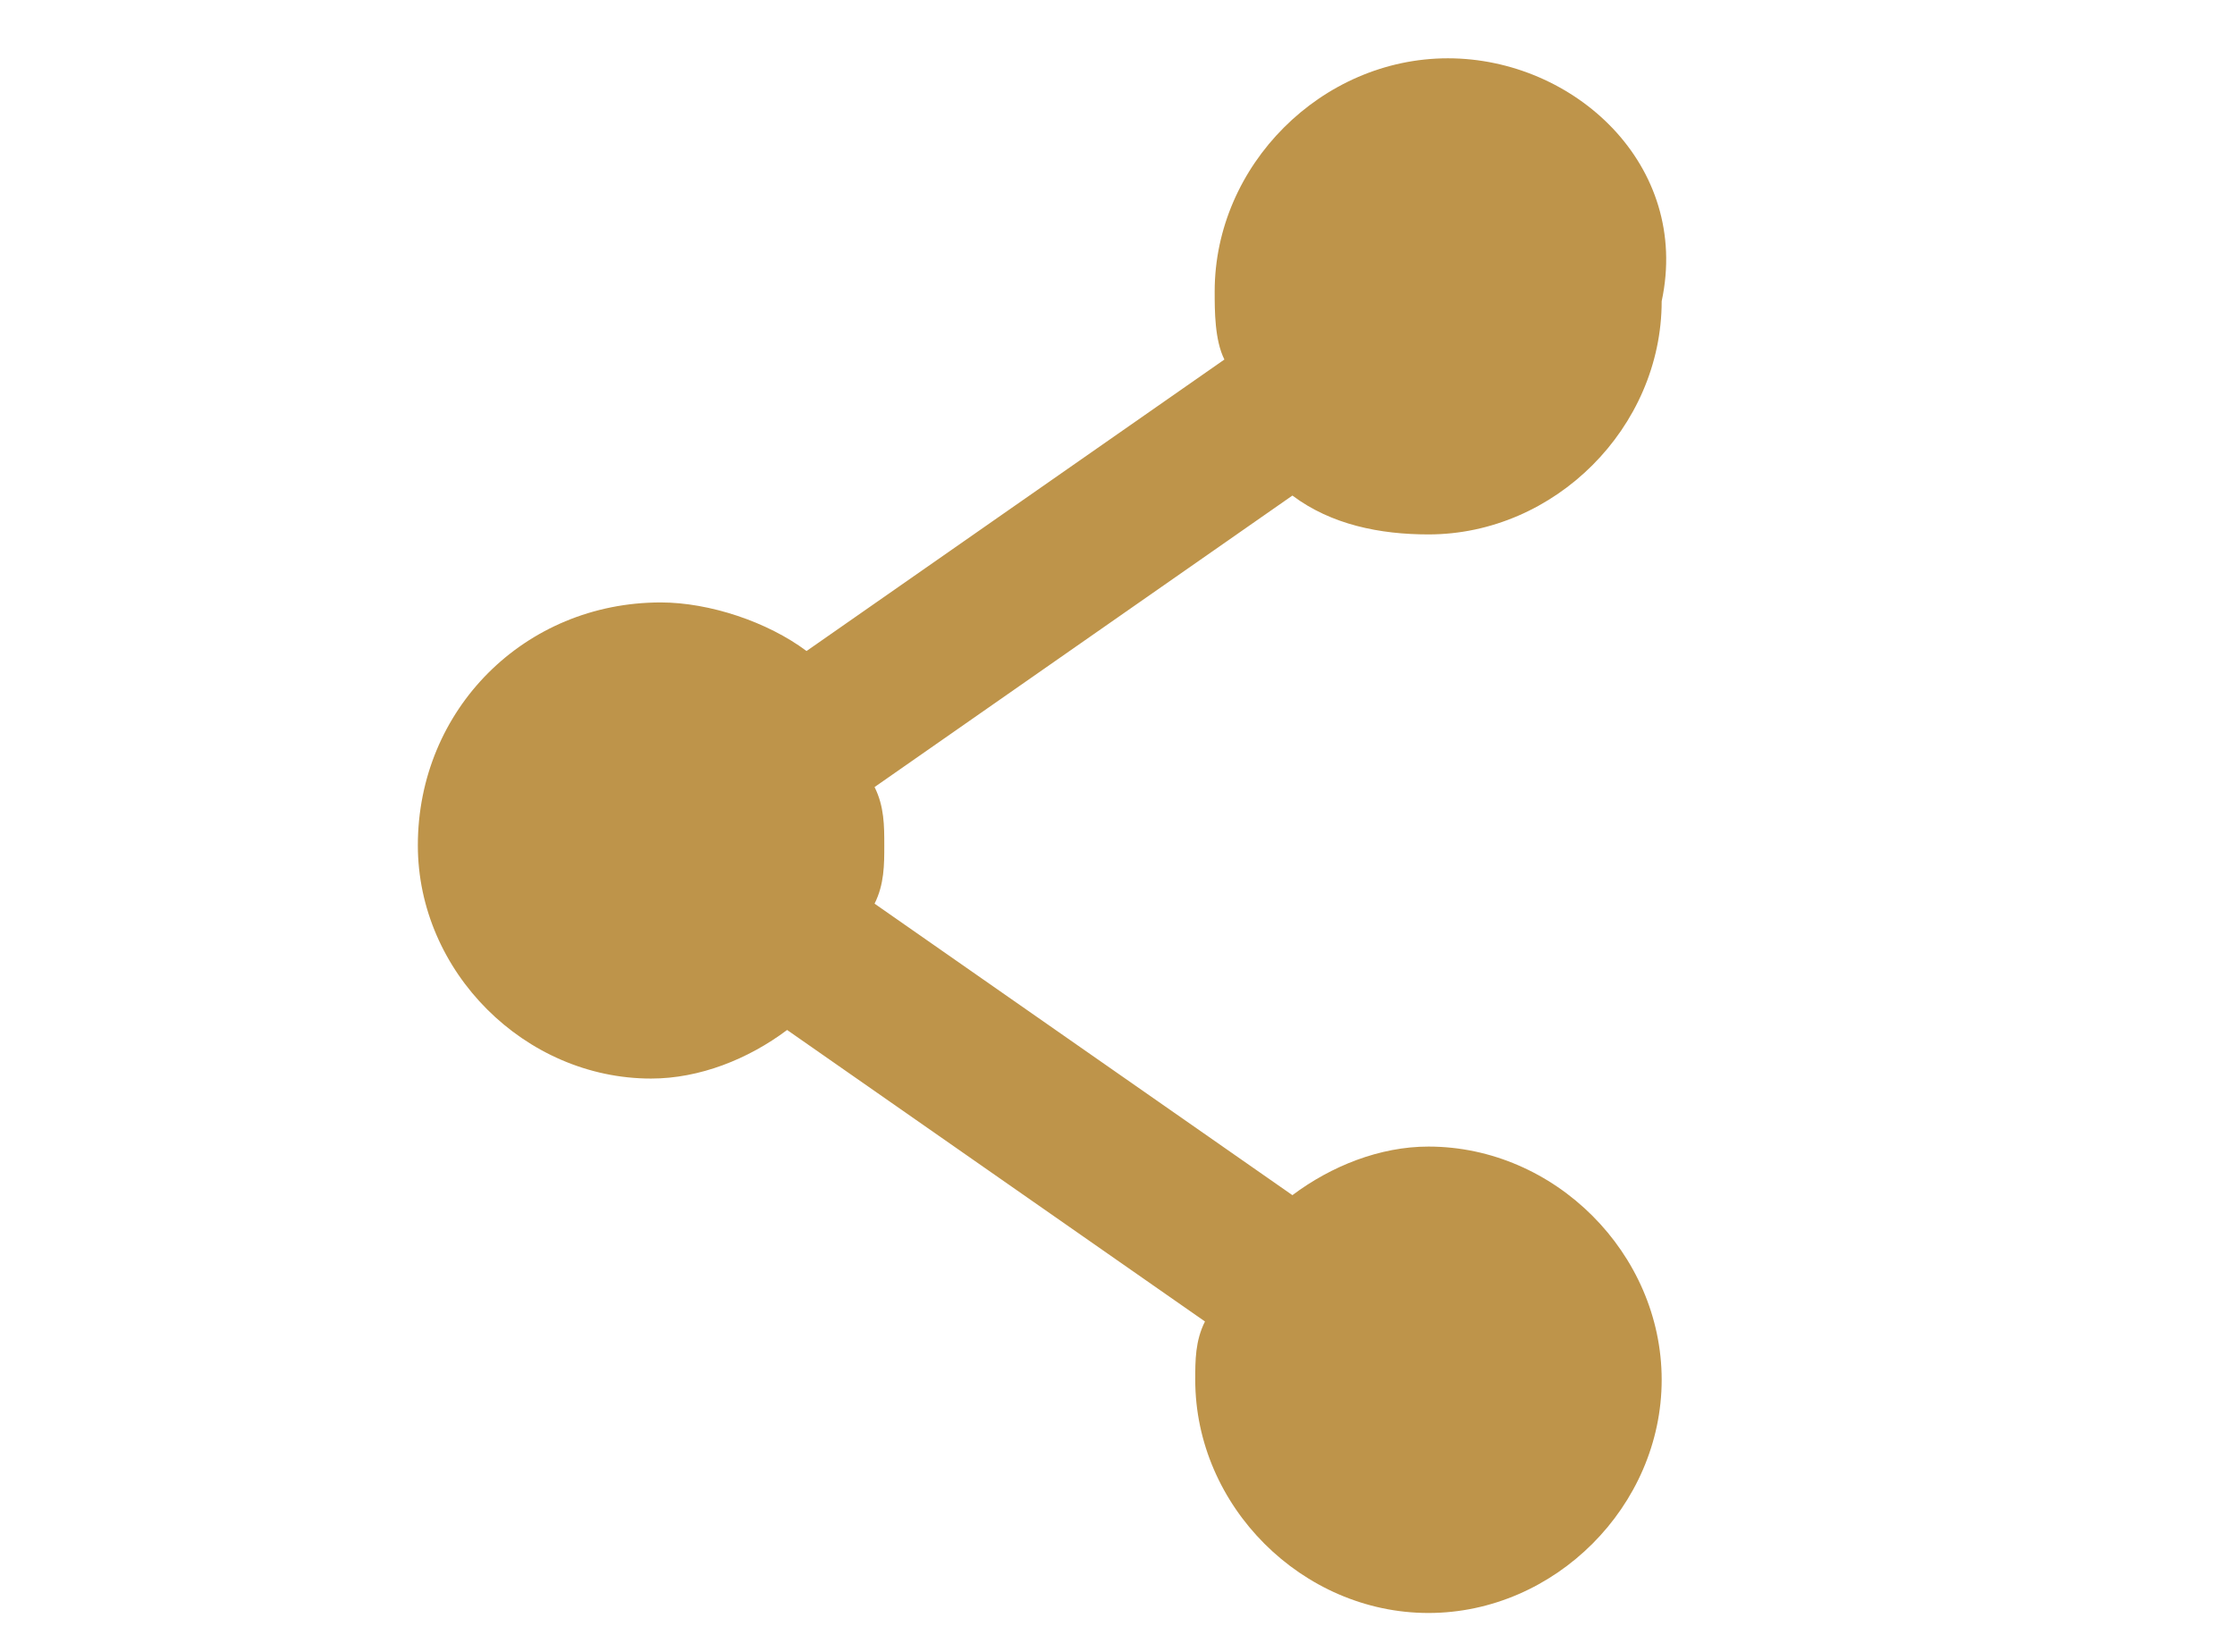 <?xml version="1.0" encoding="utf-8"?>
<!-- Generator: Adobe Illustrator 22.0.0, SVG Export Plug-In . SVG Version: 6.00 Build 0)  -->
<svg version="1.1" id="Layer_1" xmlns="http://www.w3.org/2000/svg" xmlns:xlink="http://www.w3.org/1999/xlink" x="0px" y="0px"
	 viewBox="0 0 23 17" style="enable-background:new 0 0 23 17;" xml:space="preserve">
<style type="text/css">
	.st0{fill:#BE944A;}
</style>
<path class="st0" d="M14.9,0.6c-1.3,0-2.4,1.1-2.4,2.4c0,0.2,0,0.5,0.1,0.7l-4.3,3C7.9,6.4,7.3,6.2,6.8,6.2c-1.4,0-2.5,1.1-2.5,2.5
	c0,1.3,1.1,2.4,2.4,2.4c0.5,0,1-0.2,1.4-0.5l4.3,3c-0.1,0.2-0.1,0.4-0.1,0.6c0,1.3,1.1,2.4,2.4,2.4s2.4-1.1,2.4-2.4
	s-1.1-2.4-2.4-2.4c-0.5,0-1,0.2-1.4,0.5l-4.3-3c0.1-0.2,0.1-0.4,0.1-0.6c0-0.2,0-0.4-0.1-0.6l4.3-3c0.4,0.3,0.9,0.4,1.4,0.4
	c1.3,0,2.4-1.1,2.4-2.4C17.4,1.7,16.2,0.6,14.9,0.6z"/>
</svg>

